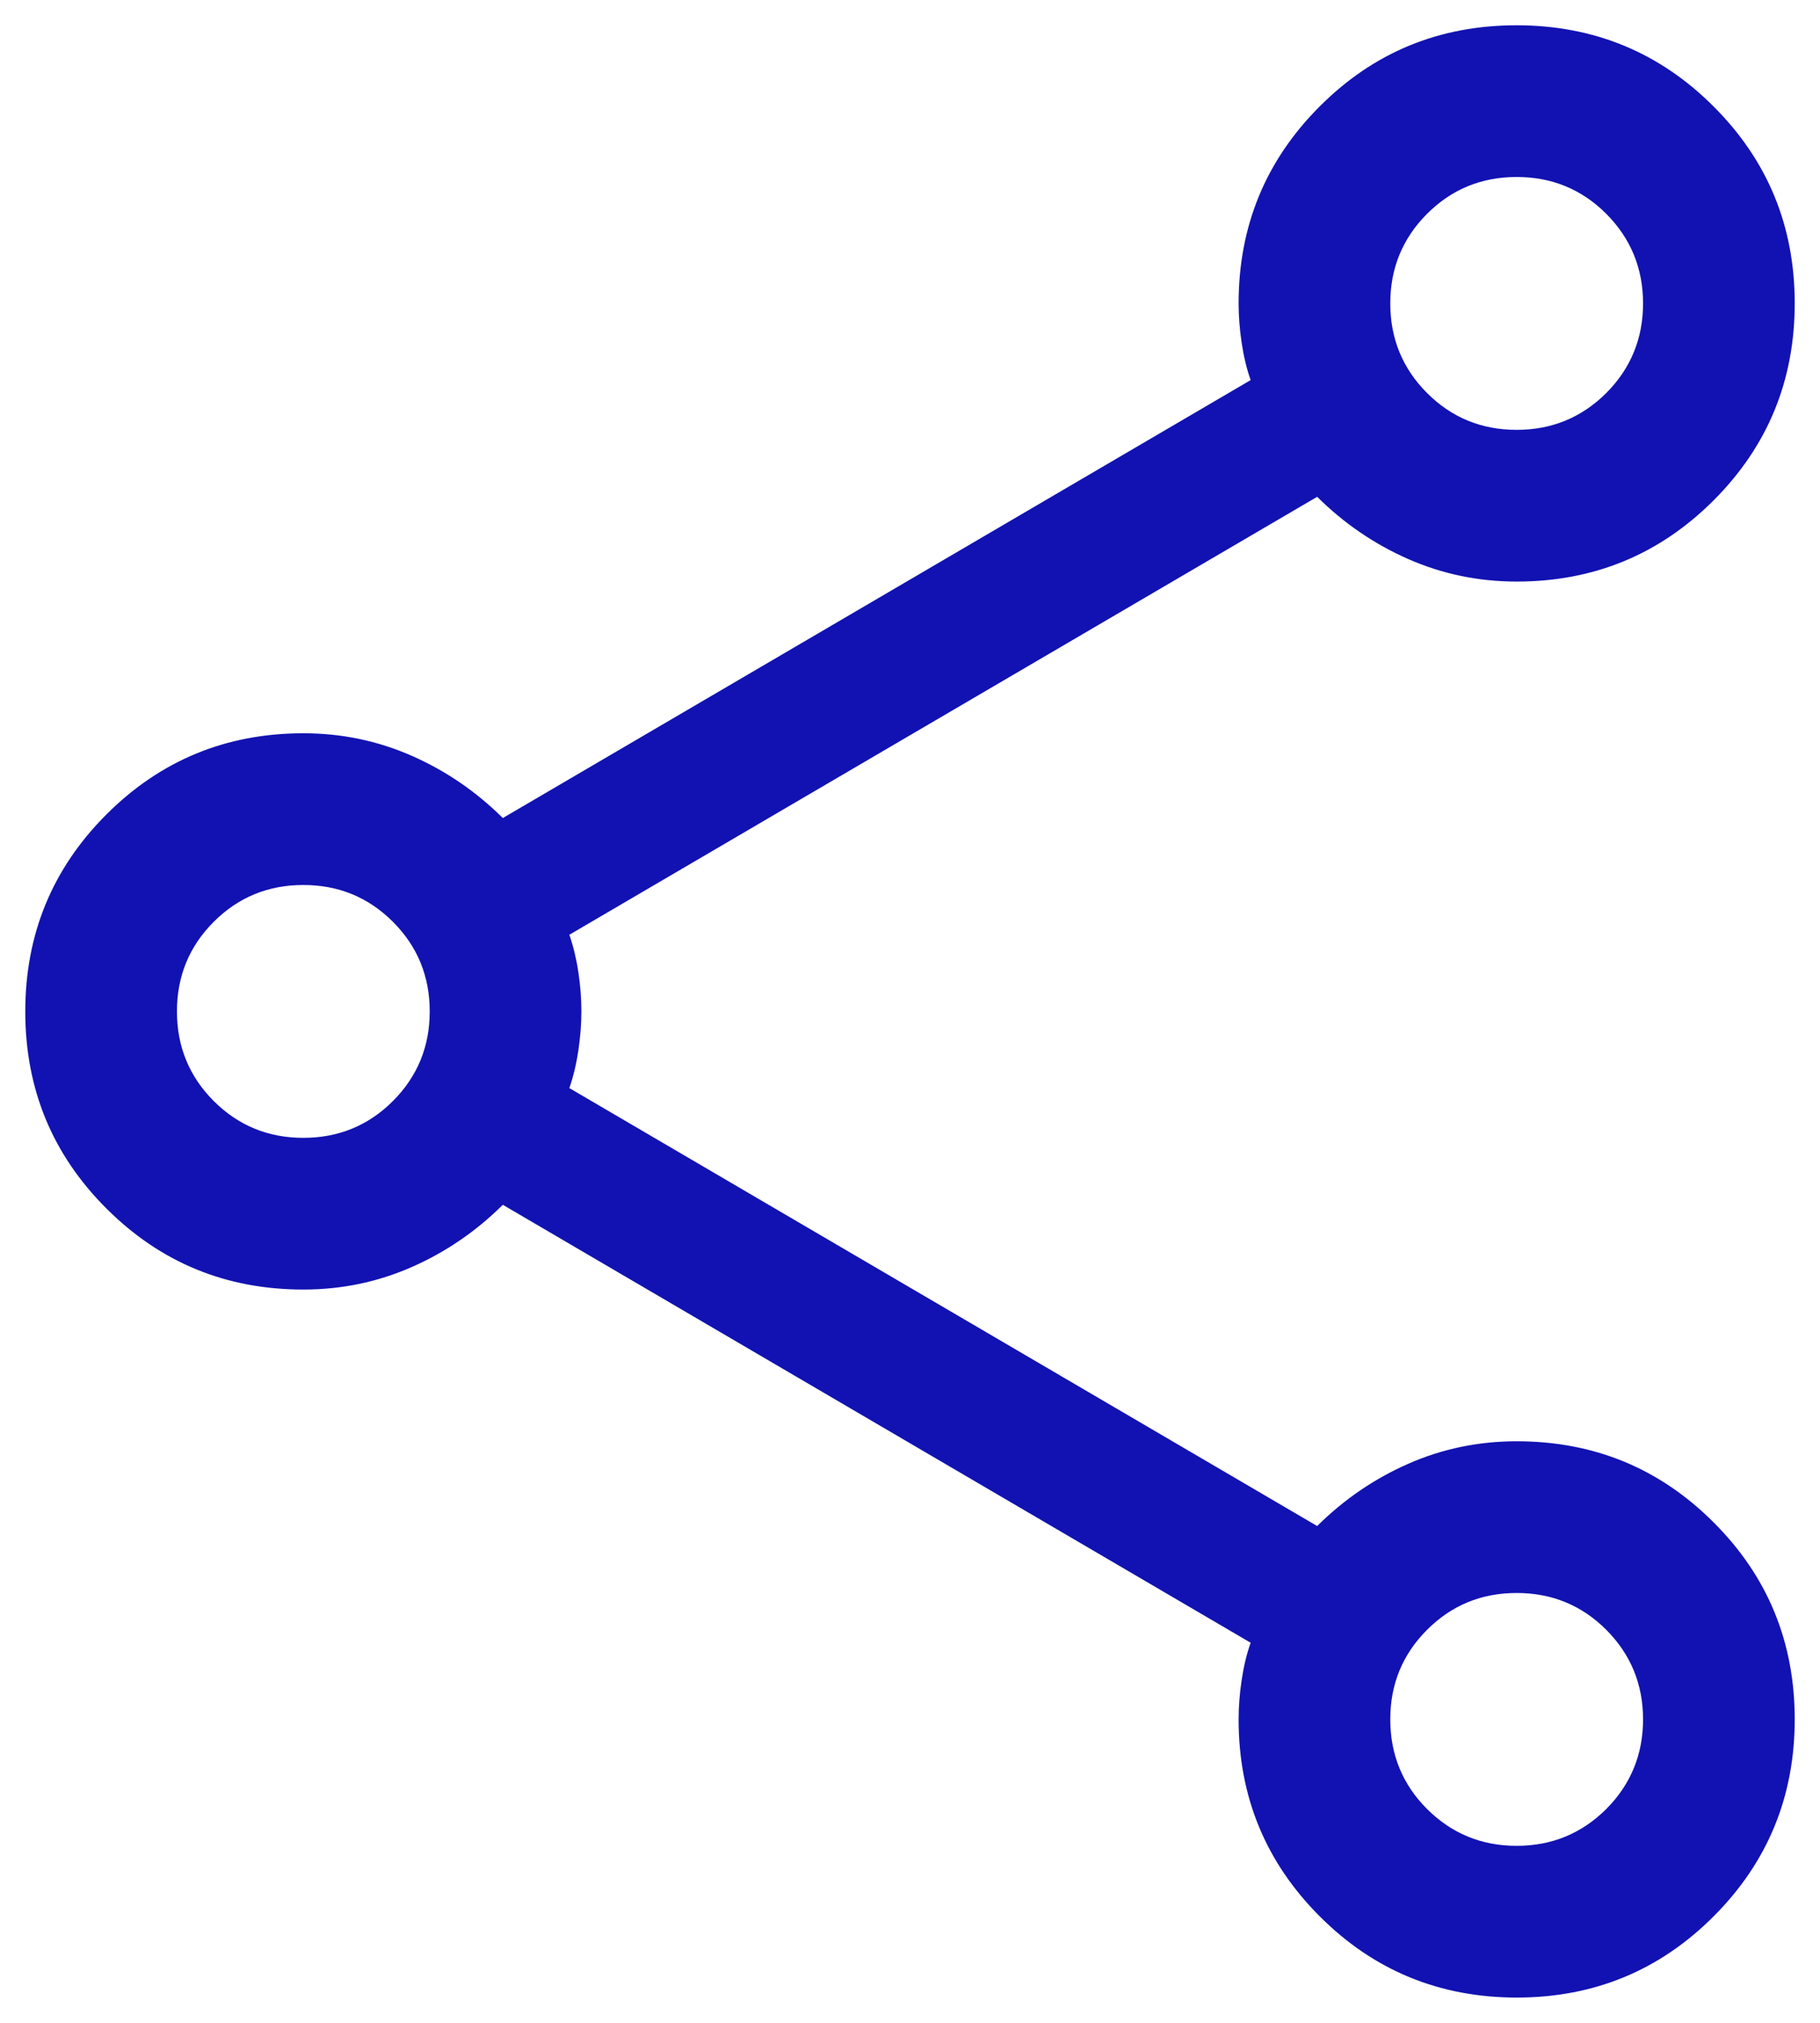 <svg width="18" height="20" viewBox="0 0 18 20" fill="none" xmlns="http://www.w3.org/2000/svg">
    <path d="M15.001 19.75C14.238 19.75 13.588 19.483 13.053 18.948C12.518 18.413 12.25 17.764 12.25 17C12.25 16.875 12.26 16.746 12.28 16.612C12.3 16.478 12.329 16.355 12.369 16.242L4.973 11.912C4.709 12.174 4.408 12.38 4.071 12.528C3.734 12.676 3.377 12.75 3 12.75C2.236 12.75 1.587 12.483 1.052 11.948C0.517 11.414 0.25 10.765 0.25 10.001C0.25 9.238 0.517 8.588 1.052 8.053C1.587 7.518 2.236 7.25 3 7.25C3.377 7.25 3.734 7.324 4.071 7.472C4.408 7.62 4.709 7.826 4.973 8.088L12.369 3.758C12.329 3.645 12.3 3.522 12.28 3.388C12.26 3.254 12.25 3.125 12.25 3C12.25 2.236 12.517 1.587 13.052 1.052C13.586 0.517 14.235 0.25 14.999 0.25C15.762 0.25 16.412 0.517 16.947 1.052C17.482 1.586 17.75 2.235 17.75 2.999C17.75 3.762 17.483 4.412 16.948 4.947C16.413 5.482 15.764 5.75 15 5.75C14.623 5.75 14.266 5.676 13.929 5.528C13.592 5.38 13.291 5.174 13.027 4.912L5.631 9.242C5.67 9.355 5.7 9.478 5.72 9.611C5.74 9.745 5.75 9.874 5.75 9.998C5.75 10.122 5.74 10.252 5.72 10.386C5.7 10.521 5.67 10.645 5.631 10.758L13.027 15.088C13.291 14.826 13.592 14.62 13.929 14.472C14.266 14.324 14.623 14.25 15 14.25C15.764 14.25 16.413 14.517 16.948 15.052C17.483 15.586 17.75 16.235 17.75 16.999C17.75 17.762 17.483 18.412 16.948 18.947C16.414 19.482 15.765 19.75 15.001 19.75ZM15 4.25C15.347 4.25 15.643 4.128 15.886 3.886C16.128 3.643 16.25 3.347 16.25 3C16.25 2.653 16.128 2.357 15.886 2.114C15.643 1.871 15.347 1.75 15 1.75C14.652 1.75 14.357 1.871 14.114 2.114C13.871 2.357 13.75 2.653 13.75 3C13.75 3.347 13.871 3.643 14.114 3.886C14.357 4.129 14.652 4.25 15 4.25ZM3 11.25C3.347 11.25 3.643 11.129 3.886 10.886C4.129 10.643 4.25 10.347 4.25 10C4.25 9.653 4.129 9.357 3.886 9.114C3.643 8.871 3.347 8.75 3 8.75C2.653 8.75 2.357 8.871 2.114 9.114C1.871 9.357 1.75 9.653 1.75 10C1.75 10.347 1.871 10.643 2.114 10.886C2.357 11.129 2.653 11.25 3 11.25ZM15 18.25C15.347 18.25 15.643 18.128 15.886 17.886C16.128 17.643 16.25 17.347 16.25 17C16.25 16.652 16.128 16.357 15.886 16.114C15.643 15.871 15.347 15.75 15 15.75C14.652 15.75 14.357 15.871 14.114 16.114C13.871 16.357 13.75 16.652 13.75 17C13.75 17.347 13.871 17.643 14.114 17.886C14.357 18.128 14.652 18.25 15 18.25Z" fill="#1212B2"/>
</svg>
    